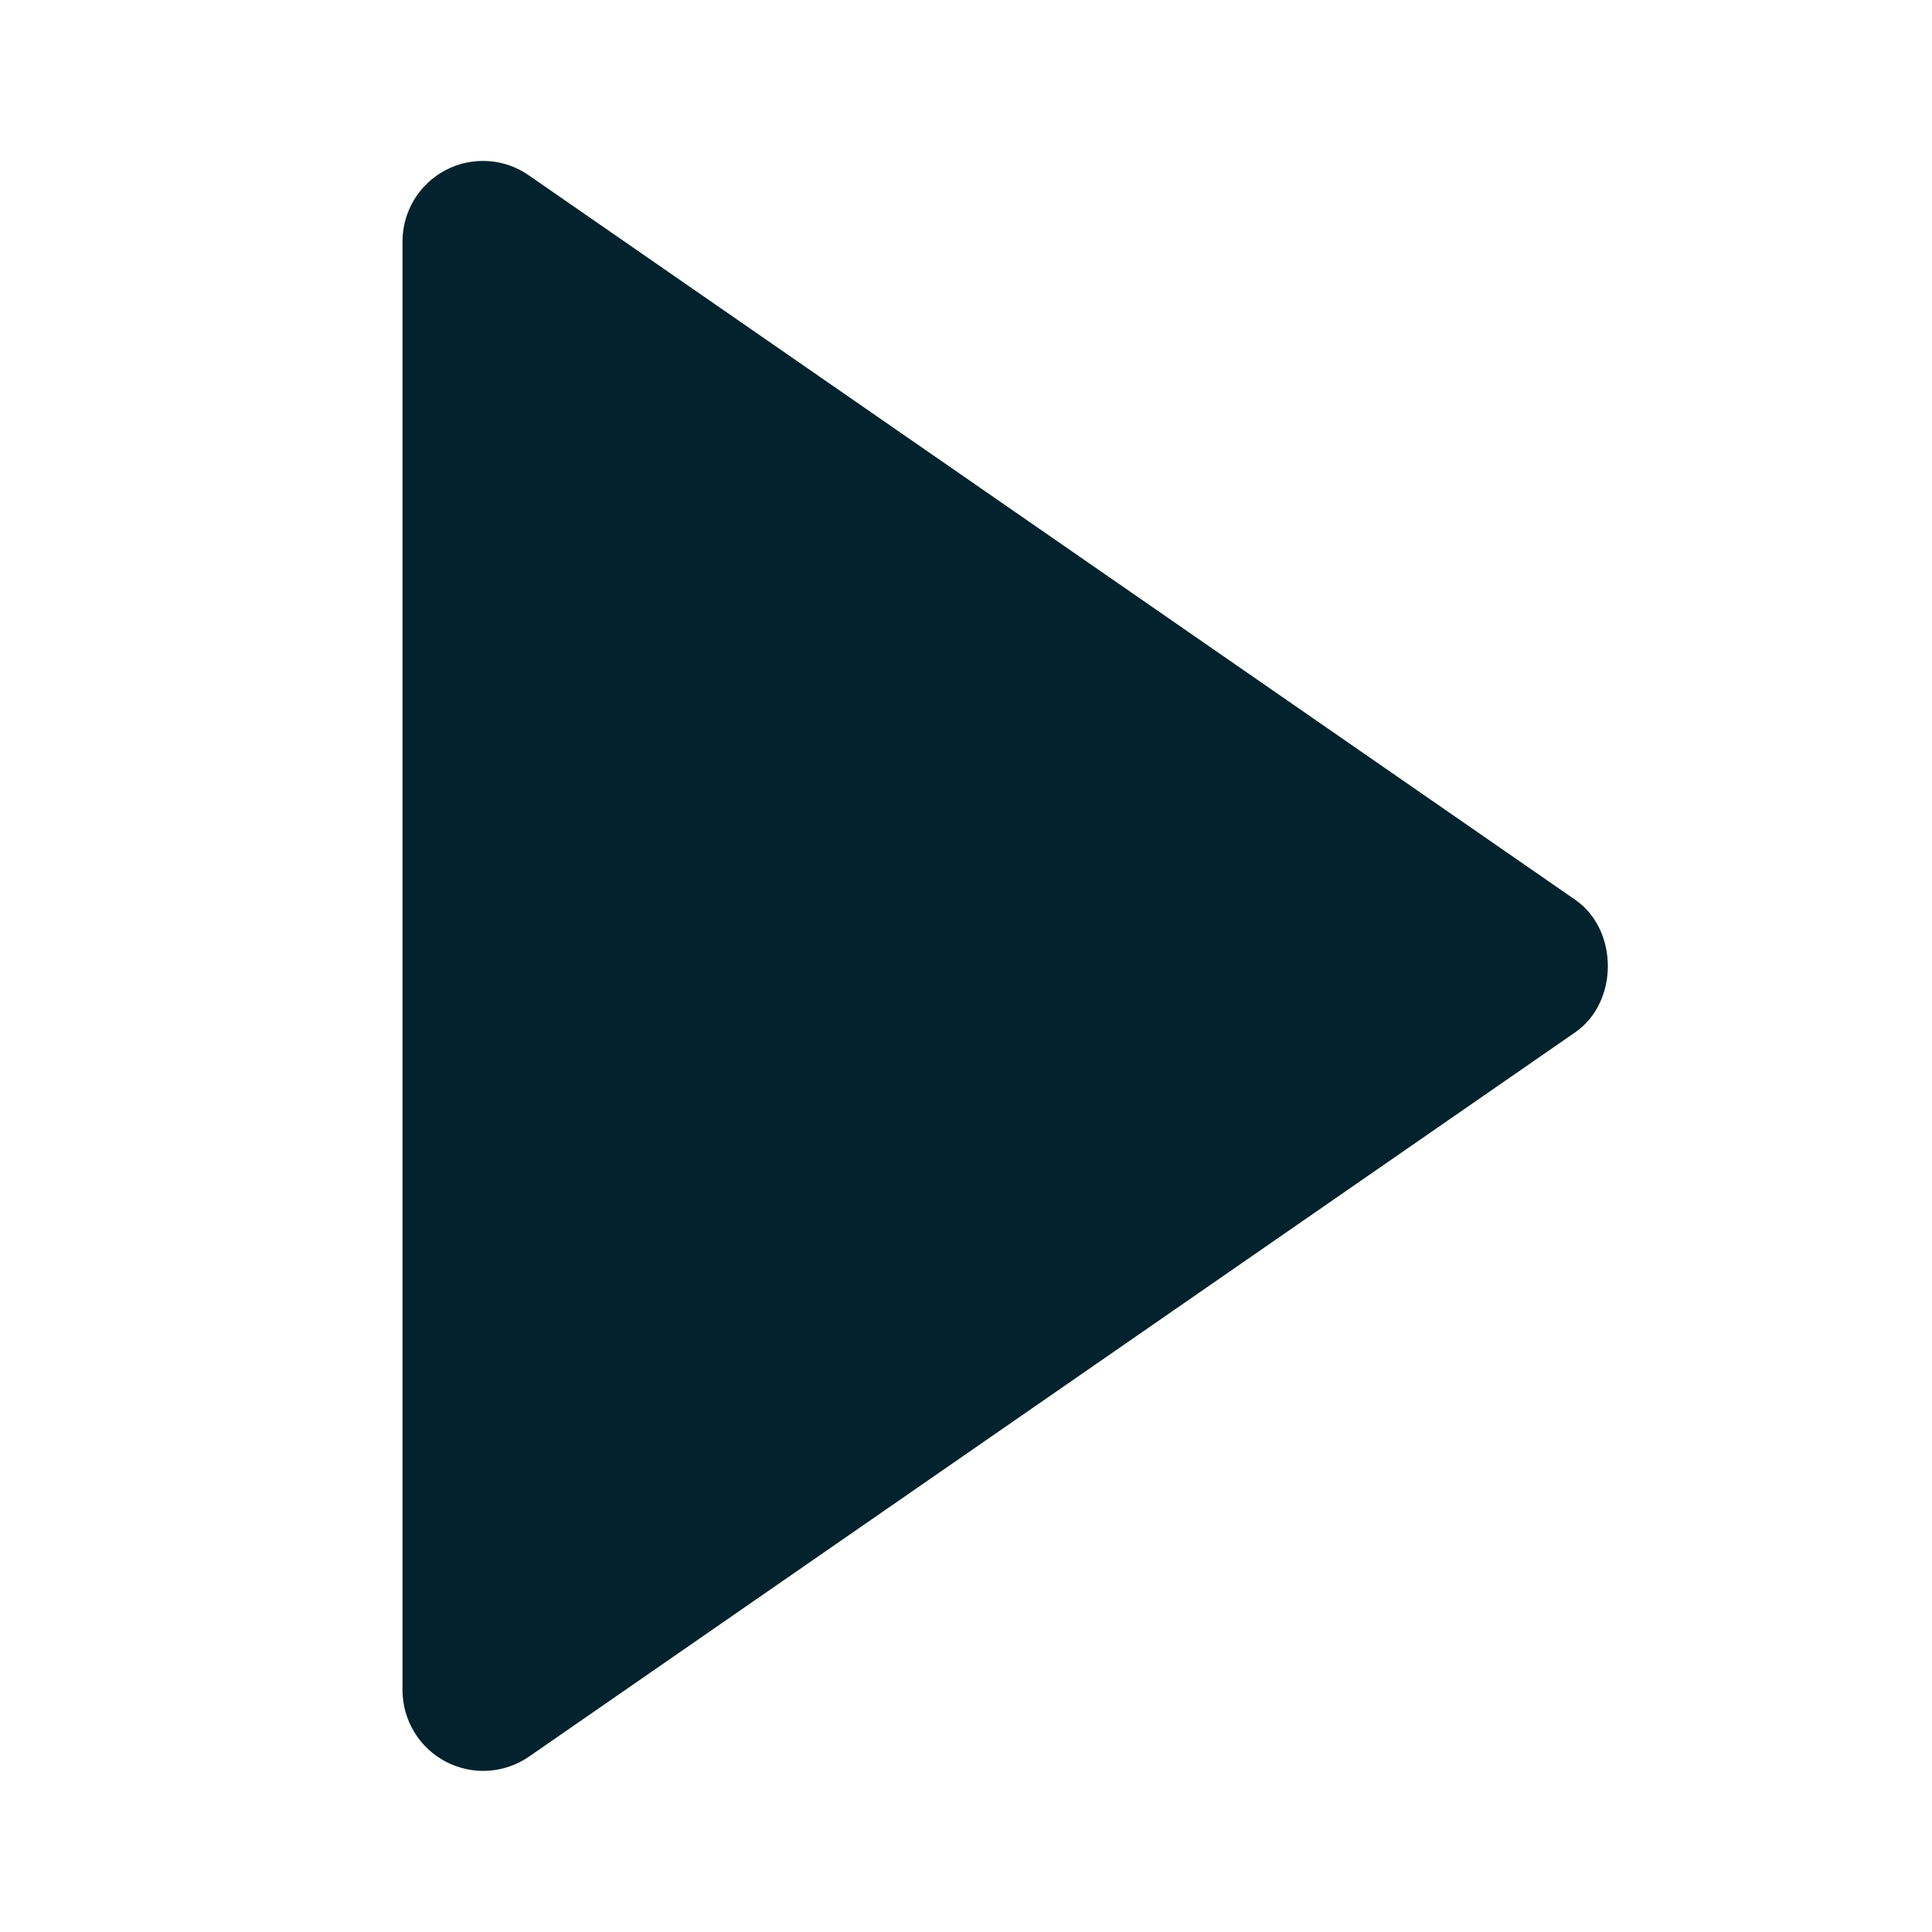 <svg width="24" height="24" viewBox="0 0 24 24" fill="none" xmlns="http://www.w3.org/2000/svg">
<path d="M5 3L5 21C5.001 21.182 5.051 21.36 5.146 21.516C5.24 21.672 5.376 21.799 5.537 21.884C5.698 21.968 5.88 22.008 6.062 21.997C6.244 21.986 6.419 21.926 6.569 21.823L19.569 12.823C20.108 12.45 20.108 11.552 19.569 11.178L6.569 2.178C6.419 2.073 6.244 2.012 6.062 2.001C5.879 1.99 5.697 2.028 5.536 2.113C5.374 2.198 5.239 2.325 5.144 2.482C5.05 2.638 5 2.817 5 3Z" fill="#02222D"/>
</svg>
